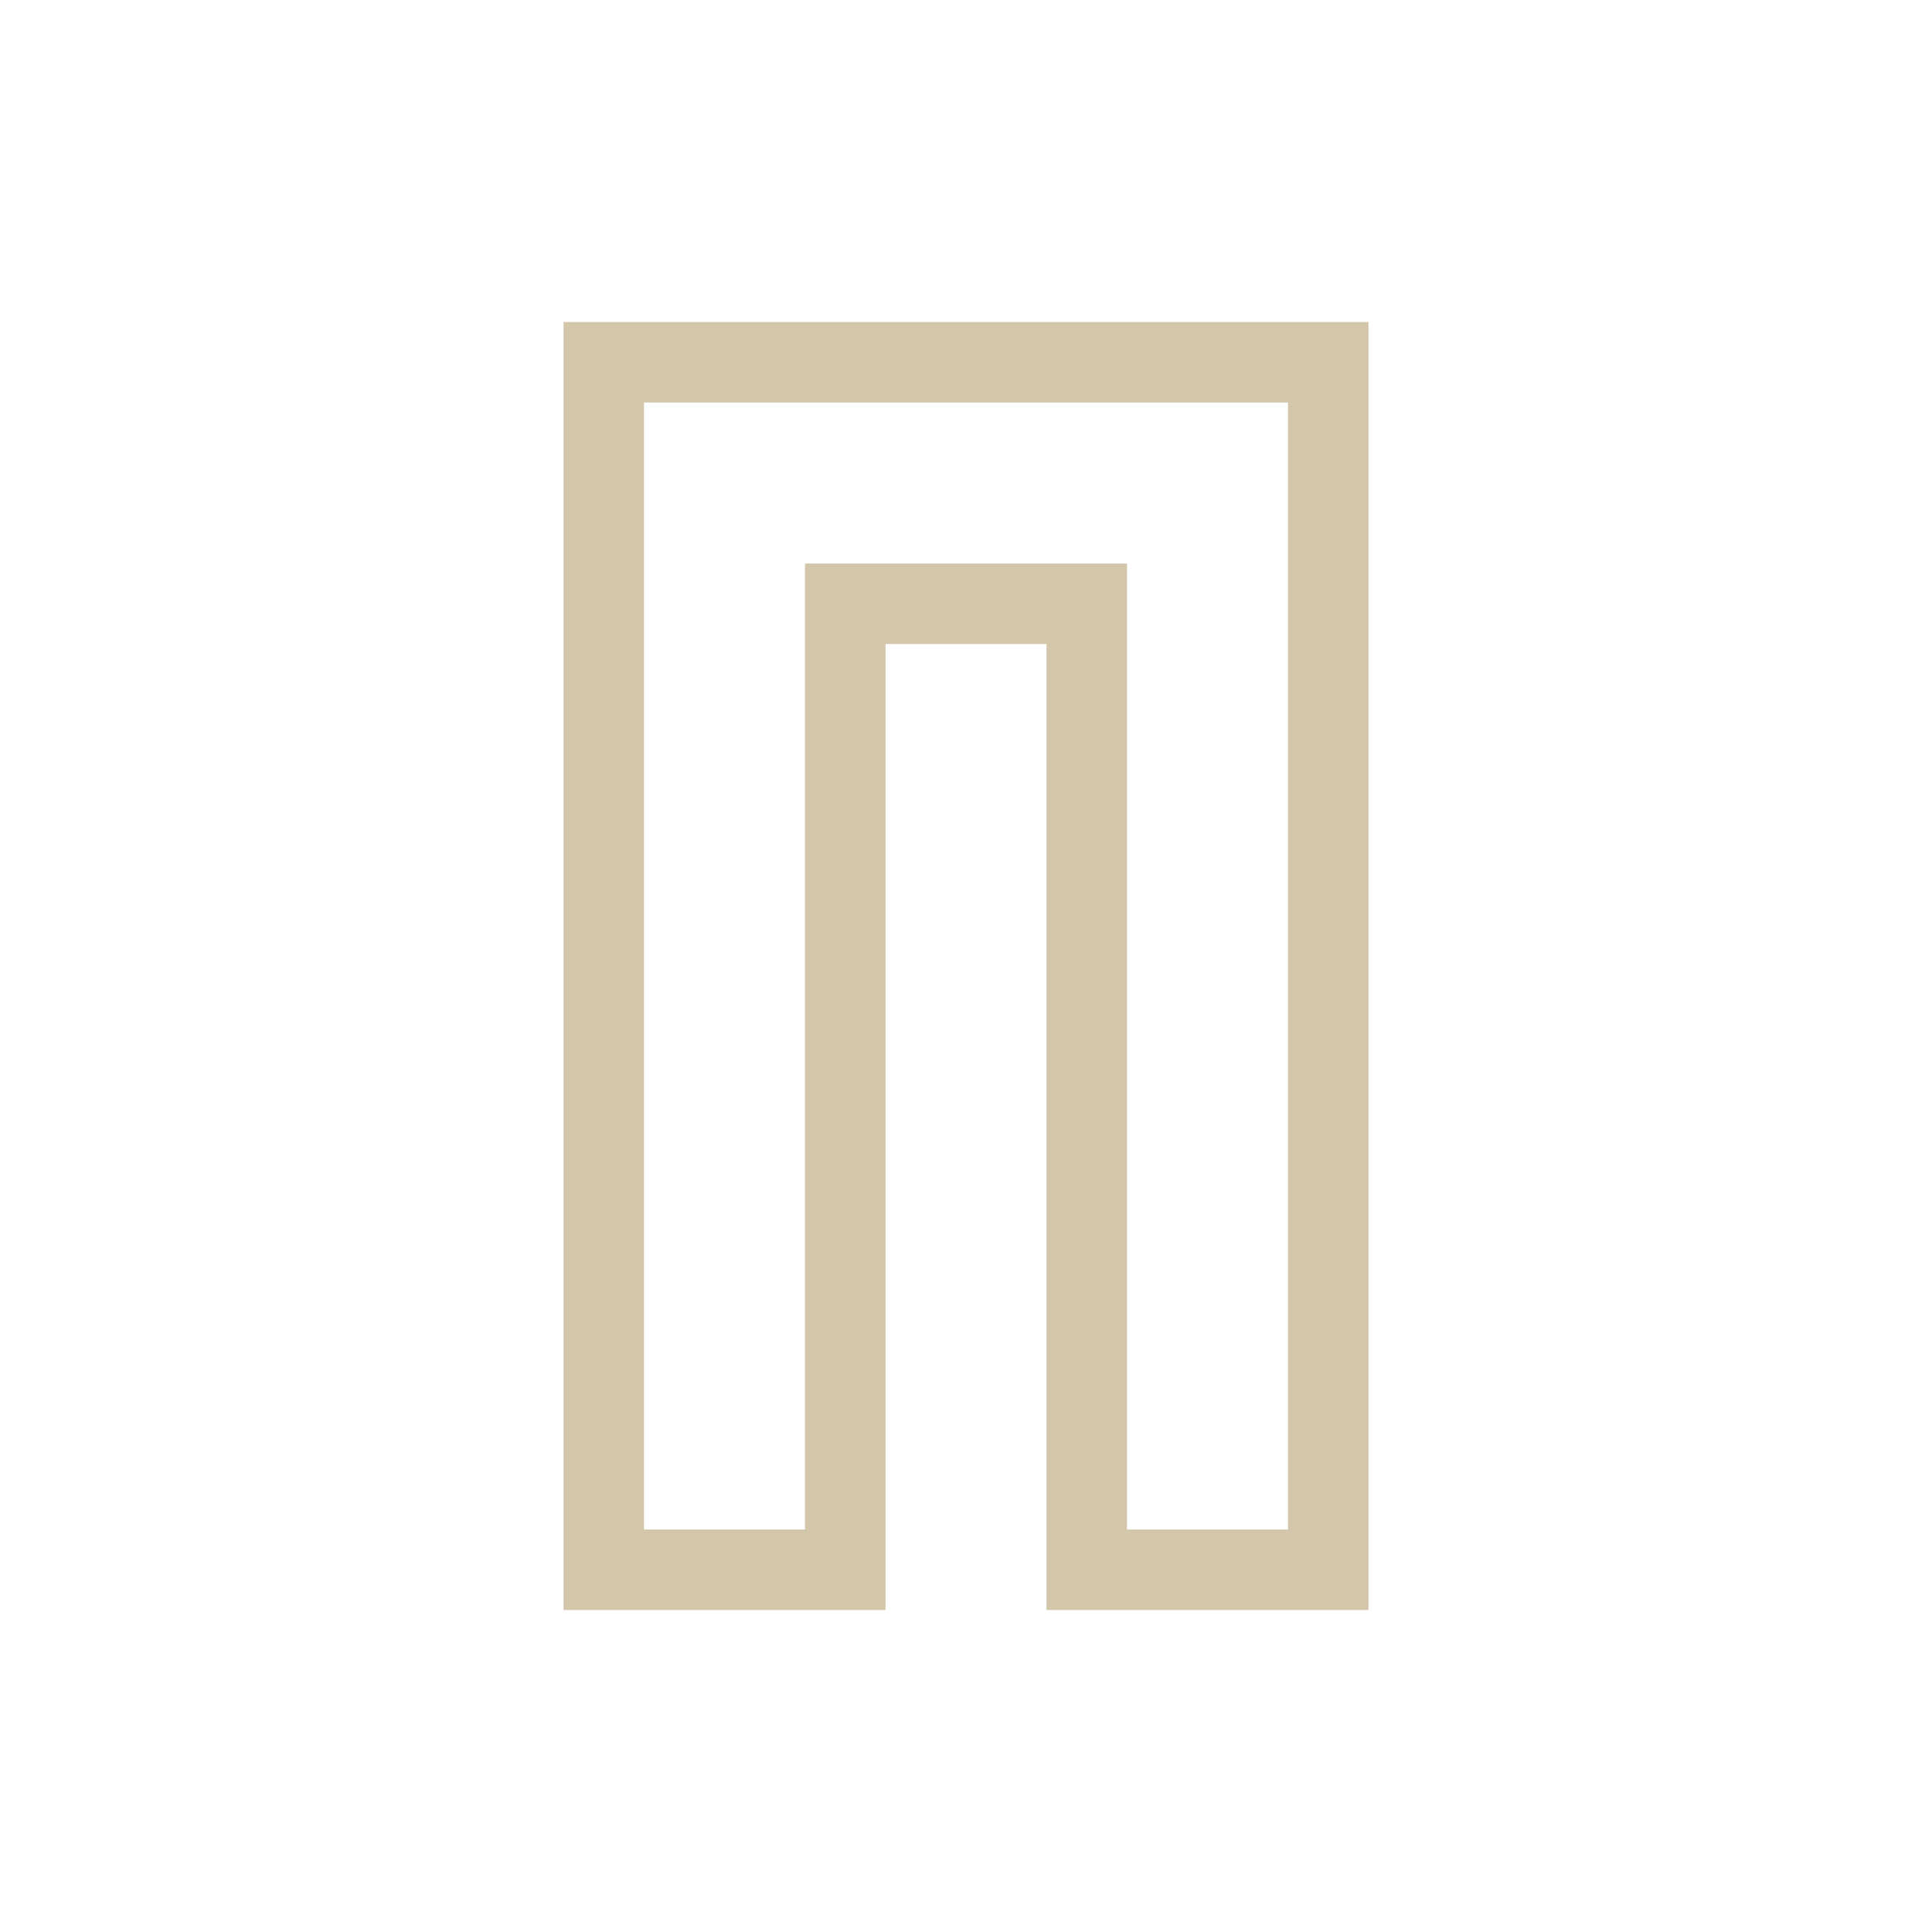 <svg xmlns="http://www.w3.org/2000/svg" viewBox="0 0 24 24">
  <defs id="defs3051">
    <style type="text/css" id="current-color-scheme">
      .ColorScheme-Text {
        color:#D3C6AA;
      }
      </style>
  </defs>
 <path style="fill:currentColor;fill-opacity:1;stroke:none" 
     d="M 7 4 L 7 5 L 7 20 L 8 20 L 11 20 L 11 19 L 11 8 L 13 8 L 13 20 L 14 20 L 16 20 L 17 20 L 17 7 L 17 4 L 11 4 L 8 4 L 7 4 z M 8 5 L 11 5 L 16 5 L 16 8 L 16 19 L 14 19 L 14 7 L 11 7 L 10 7 L 10 8 L 10 19 L 8 19 L 8 5 z "
     class="ColorScheme-Text"
     />
</svg>
